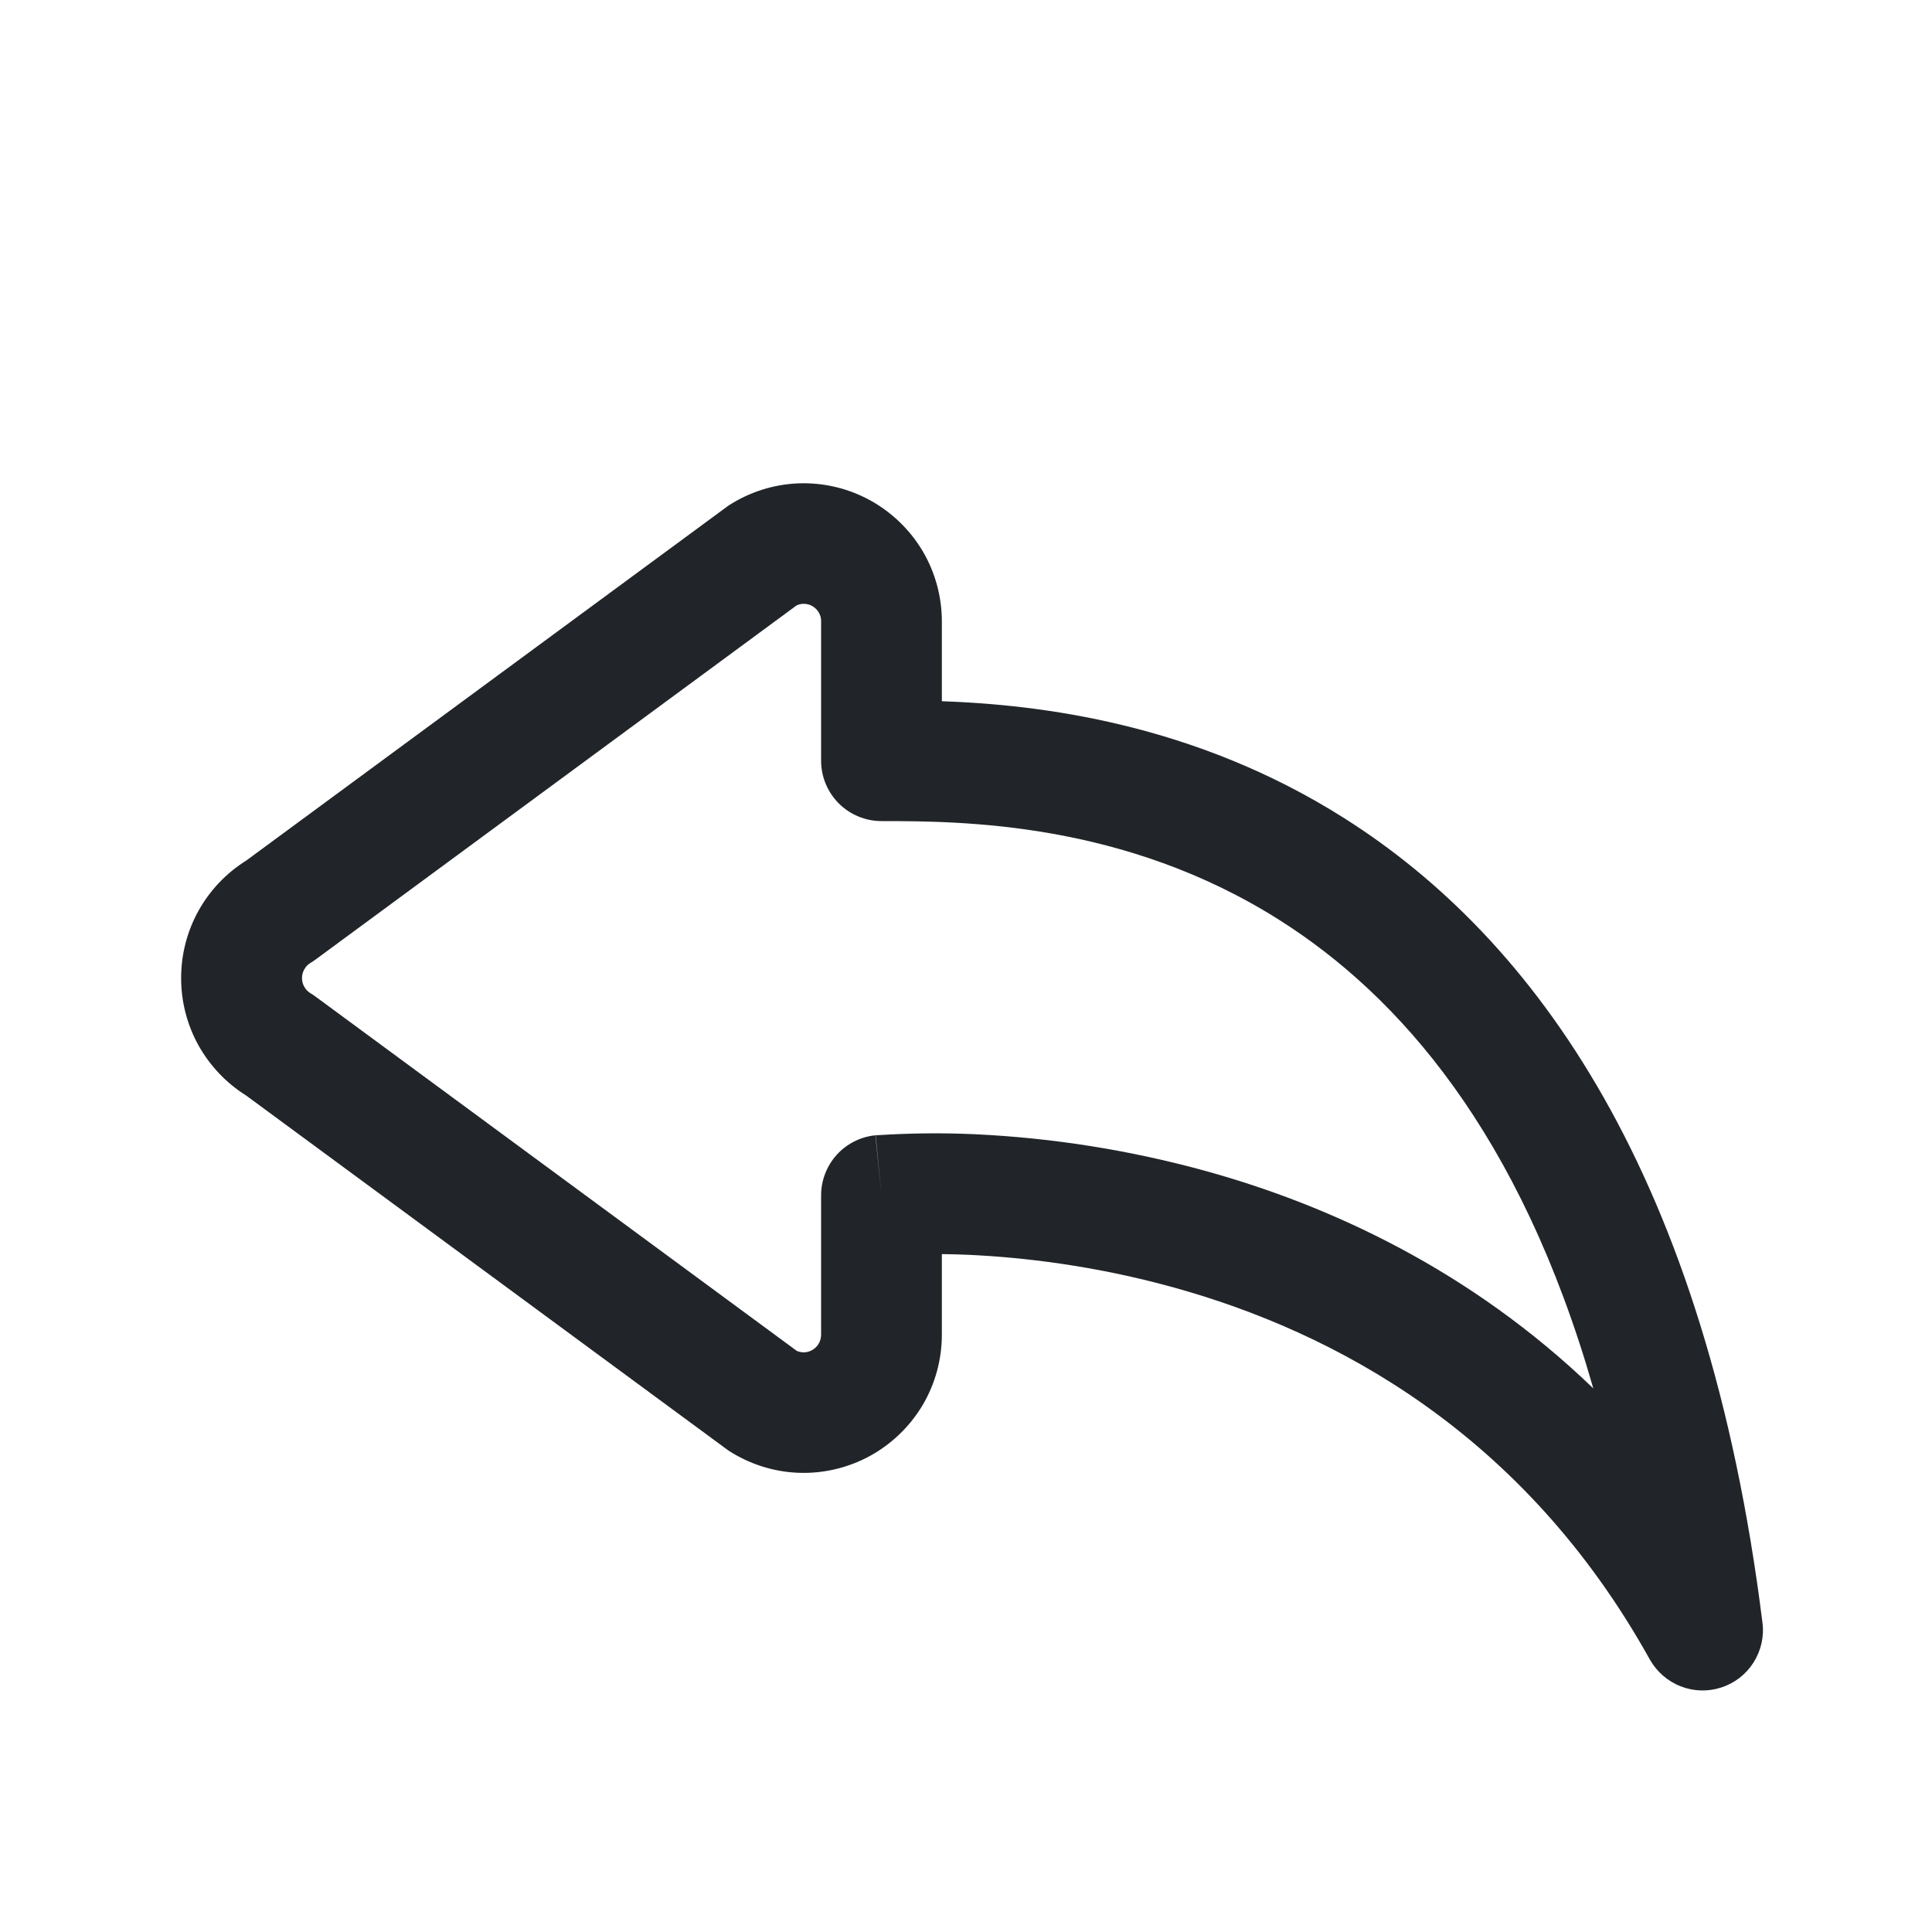 <svg width="16" height="16" viewBox="0 0 16 16" fill="none" xmlns="http://www.w3.org/2000/svg">
<path d="M6.598 5.013C6.62 5.003 6.644 4.999 6.668 5.001C6.693 5.003 6.716 5.011 6.736 5.025C6.756 5.038 6.772 5.056 6.784 5.078C6.795 5.099 6.801 5.123 6.8 5.147V6.3C6.8 6.433 6.853 6.56 6.947 6.654C7.04 6.747 7.168 6.8 7.3 6.8C7.967 6.8 9.313 6.805 10.6 7.622C11.584 8.246 12.59 9.382 13.195 11.498C12.175 10.515 11.01 9.982 9.99 9.699C9.363 9.526 8.719 9.423 8.069 9.393C7.803 9.381 7.537 9.384 7.271 9.401H7.258L7.253 9.402H7.252L7.3 9.9L7.25 9.402C7.127 9.414 7.012 9.472 6.929 9.564C6.846 9.656 6.8 9.776 6.8 9.9V11.053C6.8 11.161 6.69 11.229 6.598 11.187L2.614 8.254C2.601 8.244 2.587 8.235 2.572 8.226C2.55 8.213 2.532 8.194 2.52 8.172C2.507 8.15 2.501 8.125 2.501 8.1C2.501 8.075 2.507 8.05 2.52 8.028C2.532 8.005 2.55 7.987 2.572 7.974C2.587 7.965 2.601 7.956 2.614 7.946L6.598 5.013ZM7.8 10.386C7.868 10.386 7.943 10.389 8.023 10.392C8.457 10.412 9.057 10.478 9.723 10.663C11.049 11.031 12.619 11.865 13.663 13.743C13.72 13.844 13.81 13.923 13.918 13.965C14.026 14.008 14.145 14.011 14.255 13.975C14.366 13.939 14.46 13.866 14.522 13.768C14.584 13.67 14.611 13.553 14.596 13.438C14.132 9.728 12.71 7.776 11.136 6.778C9.891 5.988 8.609 5.836 7.8 5.807V5.147C7.8 4.941 7.745 4.739 7.64 4.562C7.534 4.385 7.383 4.24 7.202 4.141C7.021 4.043 6.817 3.995 6.611 4.003C6.406 4.011 6.206 4.075 6.033 4.187L2.039 7.127C1.874 7.23 1.738 7.373 1.643 7.544C1.549 7.714 1.5 7.905 1.5 8.1C1.5 8.295 1.549 8.486 1.643 8.656C1.738 8.826 1.874 8.97 2.039 9.073L6.033 12.013C6.206 12.125 6.406 12.189 6.611 12.197C6.817 12.205 7.021 12.157 7.202 12.059C7.383 11.96 7.534 11.815 7.64 11.638C7.745 11.461 7.8 11.259 7.8 11.053V10.386Z" fill="#212529"/>
</svg>

